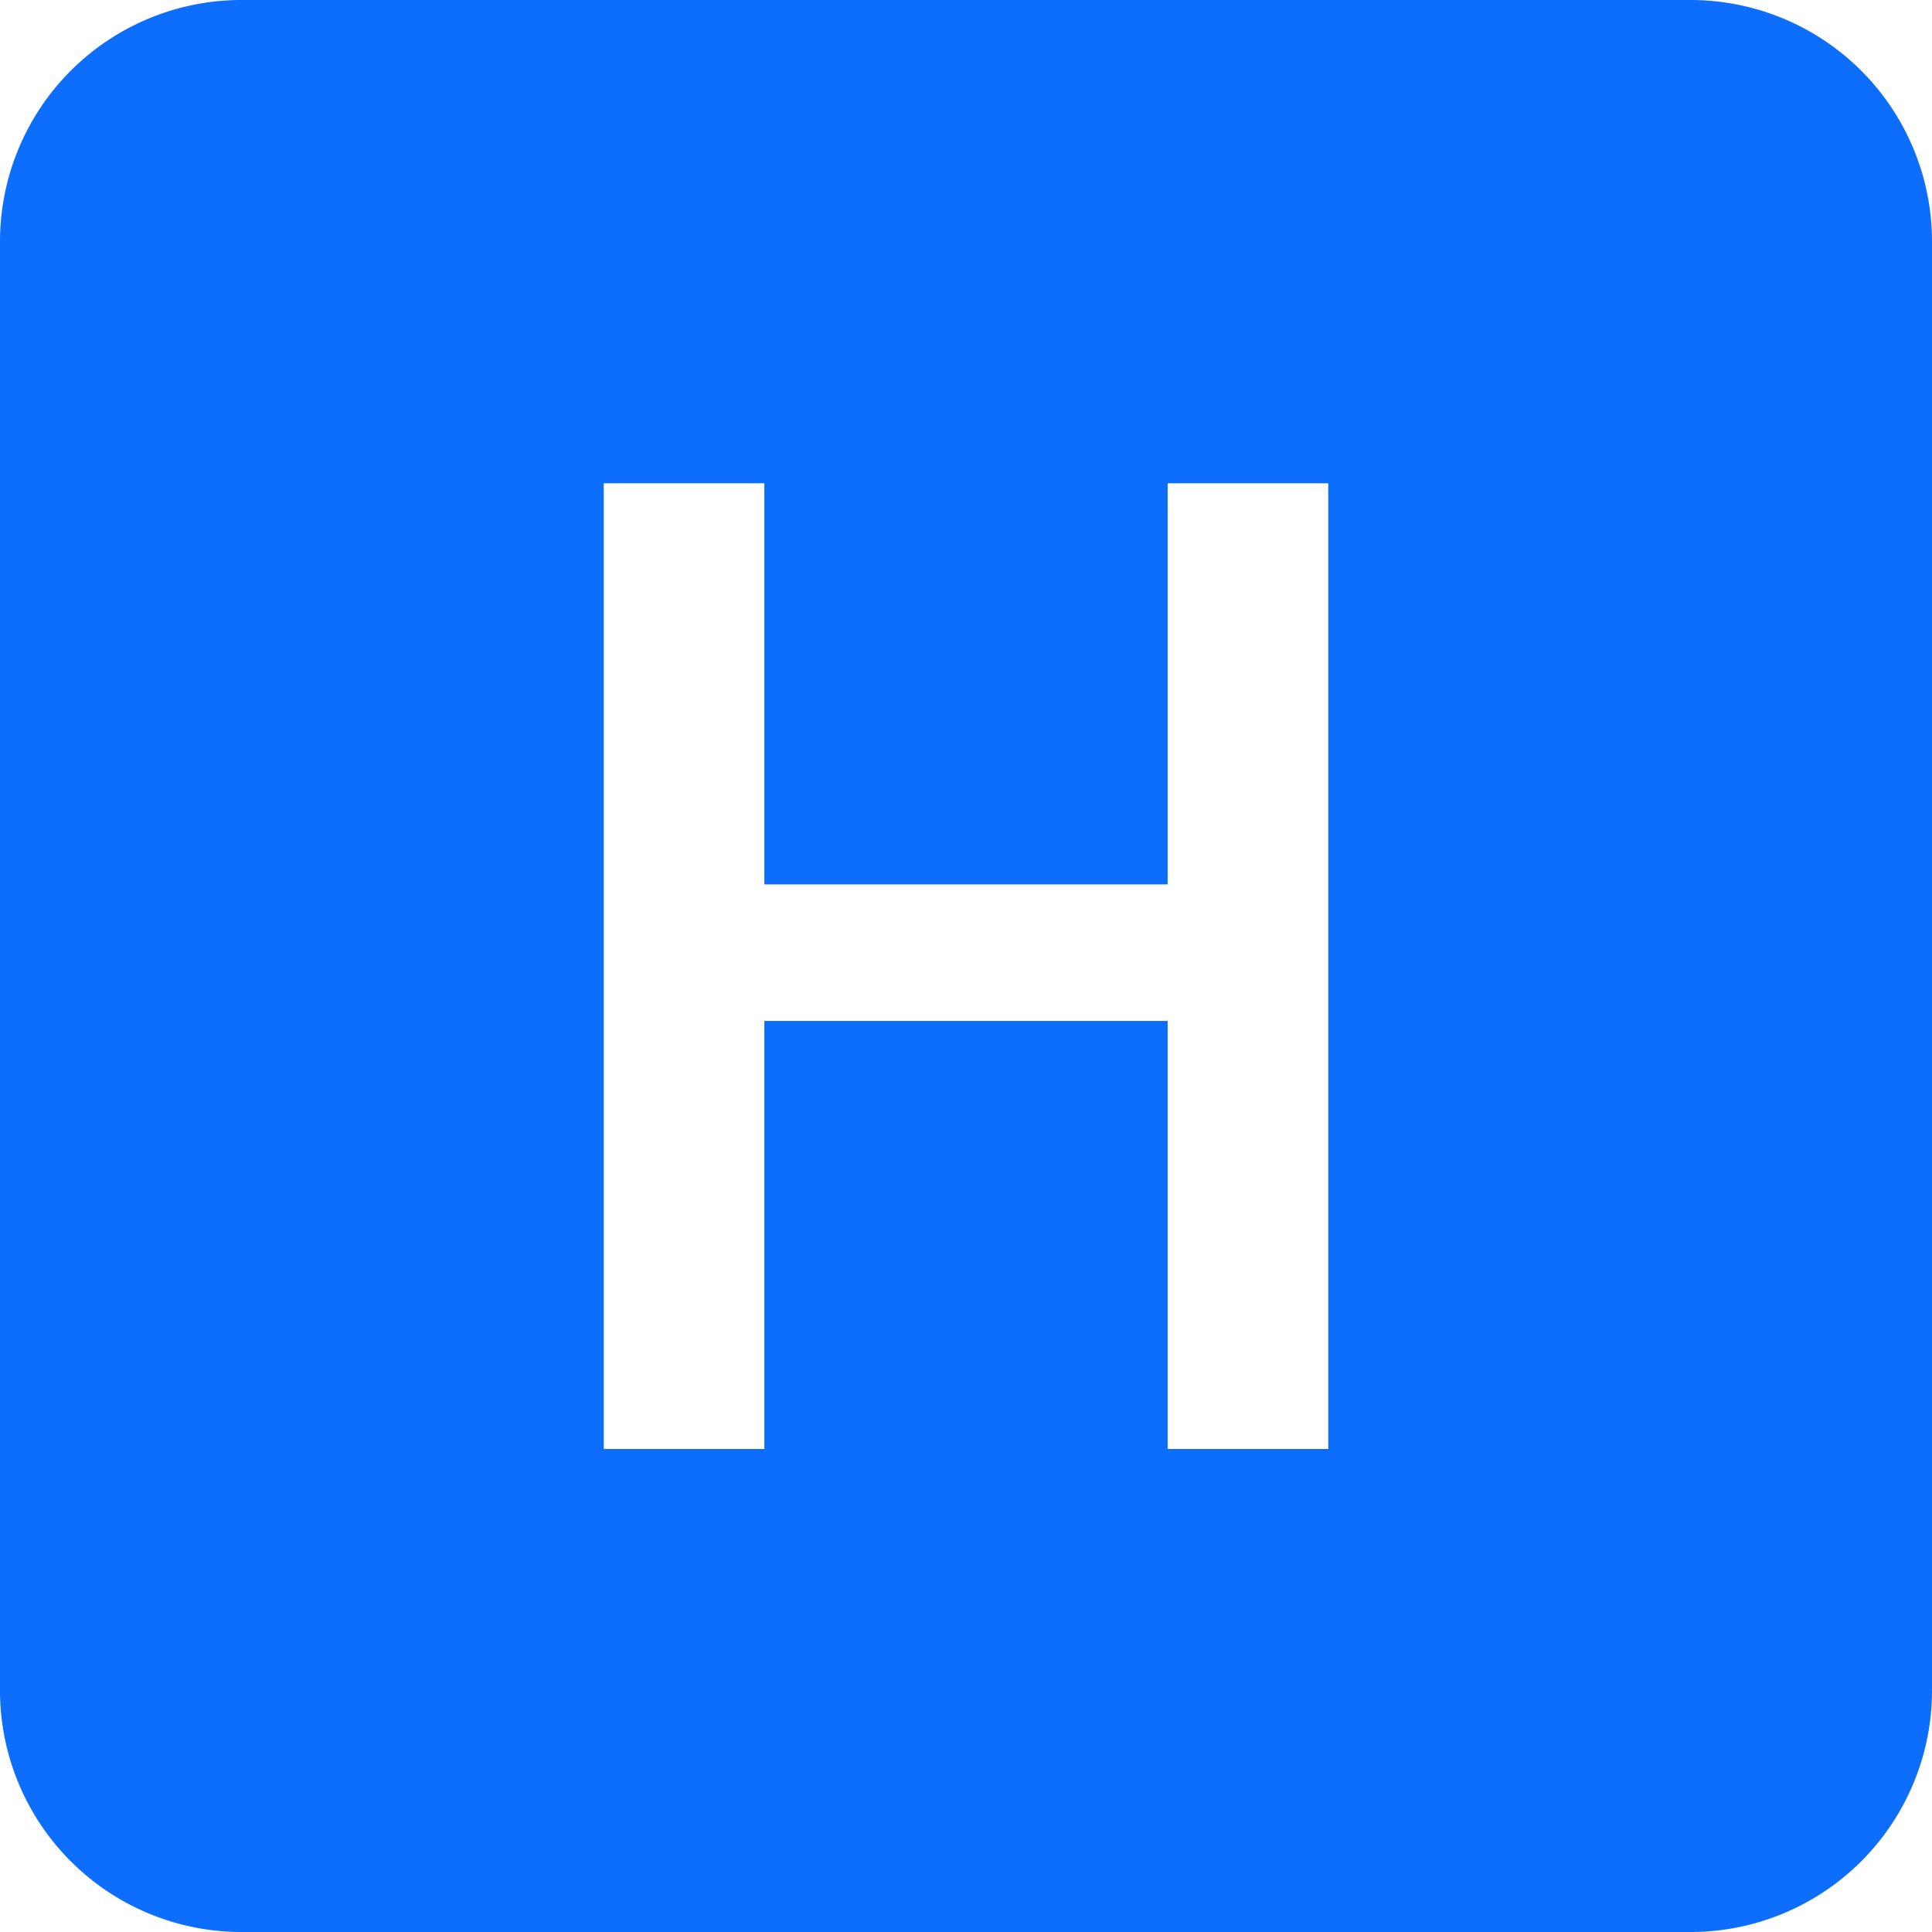 <svg xmlns="http://www.w3.org/2000/svg" width="16" height="16" fill="#0d6efd" class="bi bi-h-square-fill" viewBox="0 0 16 16">
  <path d="M2 0a2 2 0 0 0-2 2v12a2 2 0 0 0 2 2h12a2 2 0 0 0 2-2V2a2 2 0 0 0-2-2zm9 4.002V12H9.67V8.455H6.33V12H5V4.002h1.33v3.322h3.34V4.002z"/>
</svg>